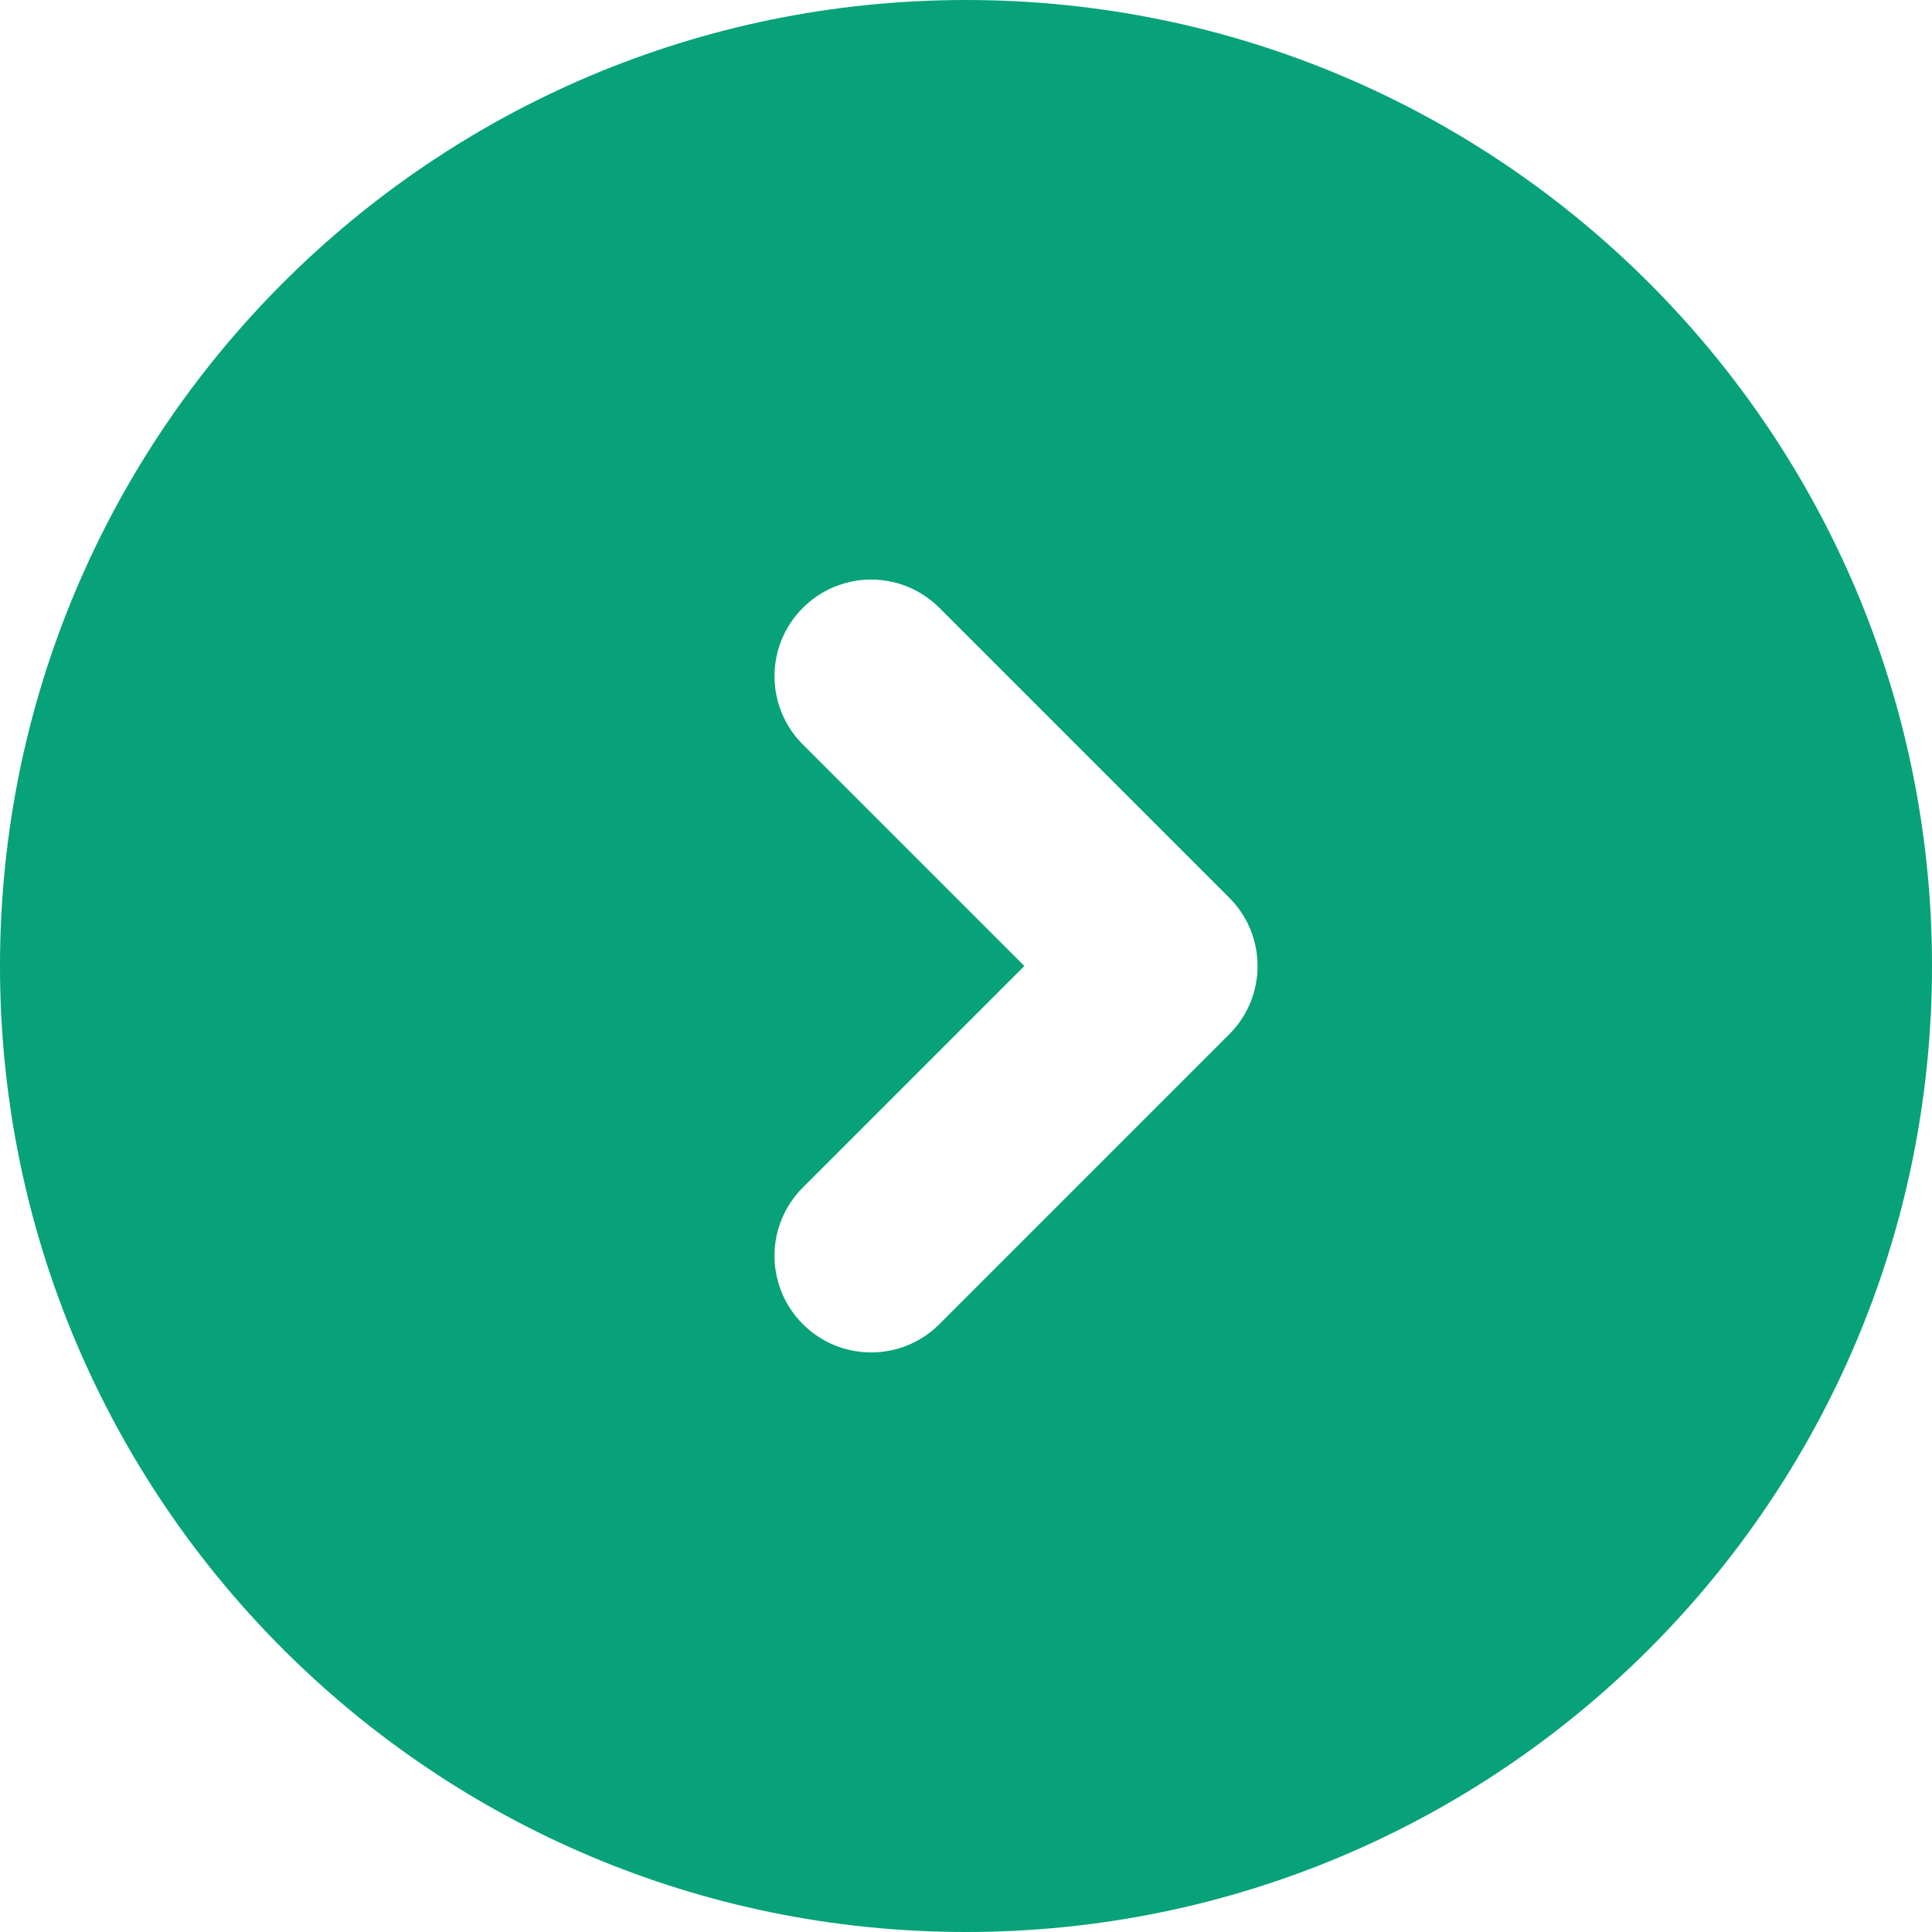 <svg width="20" height="20" viewBox="0 0 20 20" fill="none" xmlns="http://www.w3.org/2000/svg">
<path fill-rule="evenodd" clip-rule="evenodd" d="M20 10C20 15.523 15.523 20 10 20C4.477 20 0 15.523 0 10C0 4.477 4.477 0 10 0C15.523 0 20 4.477 20 10ZM9.725 6.293C9.335 5.902 8.701 5.902 8.311 6.293C7.92 6.683 7.92 7.317 8.311 7.707L10.604 10L8.311 12.293C7.92 12.683 7.92 13.317 8.311 13.707C8.701 14.098 9.335 14.098 9.725 13.707L12.725 10.707C13.116 10.317 13.116 9.683 12.725 9.293L9.725 6.293Z" fill="#07A279"/>
</svg>

